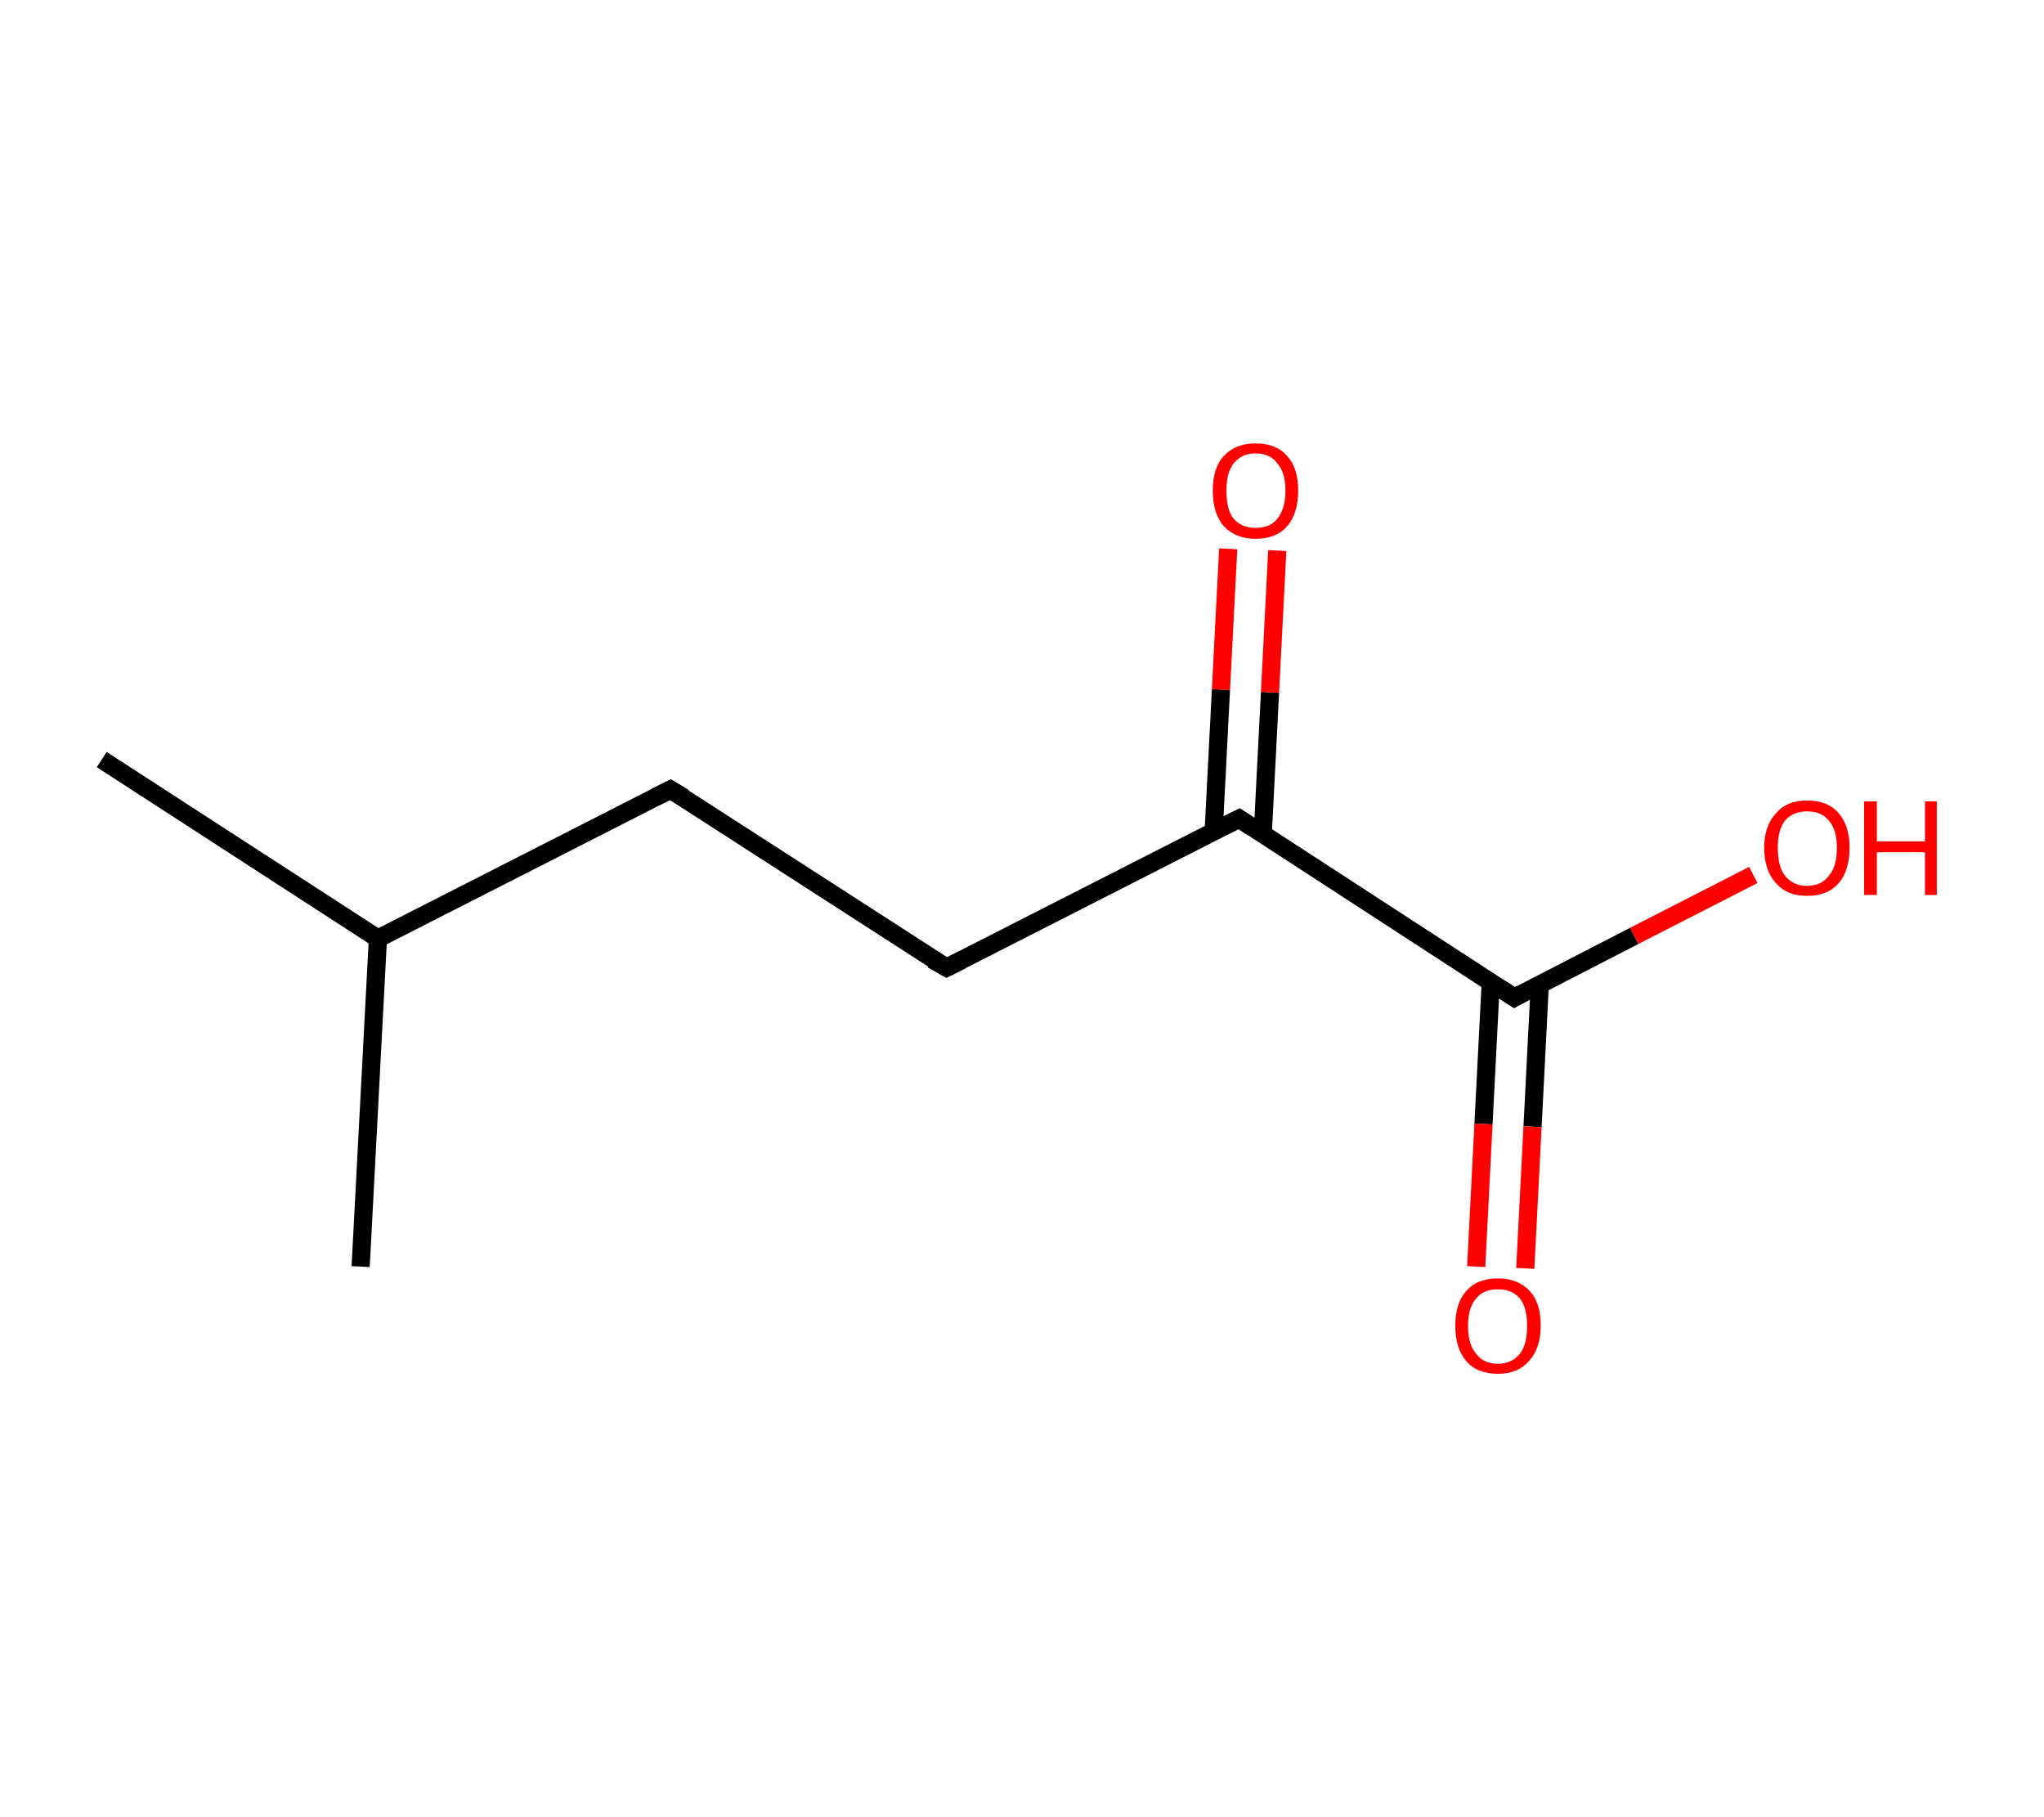<?xml version='1.0' encoding='ASCII' standalone='yes'?>
<svg xmlns="http://www.w3.org/2000/svg" xmlns:rdkit="http://www.rdkit.org/xml" xmlns:xlink="http://www.w3.org/1999/xlink" version="1.1" baseProfile="full" xml:space="preserve" width="225px" height="200px" viewBox="0 0 225 200">
<!-- END OF HEADER -->
<rect style="opacity:1.0;fill:#FFFFFF;stroke:none" width="225.0" height="200.0" x="0.0" y="0.0"> </rect>
<path class="bond-0 atom-0 atom-1" d="M 11.2,83.6 L 41.6,103.3" style="fill:none;fill-rule:evenodd;stroke:#000000;stroke-width:2.0px;stroke-linecap:butt;stroke-linejoin:miter;stroke-opacity:1"/>
<path class="bond-1 atom-1 atom-2" d="M 41.6,103.3 L 39.7,139.4" style="fill:none;fill-rule:evenodd;stroke:#000000;stroke-width:2.0px;stroke-linecap:butt;stroke-linejoin:miter;stroke-opacity:1"/>
<path class="bond-2 atom-1 atom-3" d="M 41.6,103.3 L 73.8,86.9" style="fill:none;fill-rule:evenodd;stroke:#000000;stroke-width:2.0px;stroke-linecap:butt;stroke-linejoin:miter;stroke-opacity:1"/>
<path class="bond-3 atom-3 atom-4" d="M 73.8,86.9 L 104.2,106.5" style="fill:none;fill-rule:evenodd;stroke:#000000;stroke-width:2.0px;stroke-linecap:butt;stroke-linejoin:miter;stroke-opacity:1"/>
<path class="bond-4 atom-4 atom-5" d="M 104.2,106.5 L 136.4,90.1" style="fill:none;fill-rule:evenodd;stroke:#000000;stroke-width:2.0px;stroke-linecap:butt;stroke-linejoin:miter;stroke-opacity:1"/>
<path class="bond-5 atom-5 atom-6" d="M 139.0,91.8 L 139.8,76.2" style="fill:none;fill-rule:evenodd;stroke:#000000;stroke-width:2.0px;stroke-linecap:butt;stroke-linejoin:miter;stroke-opacity:1"/>
<path class="bond-5 atom-5 atom-6" d="M 139.8,76.2 L 140.6,60.6" style="fill:none;fill-rule:evenodd;stroke:#FF0000;stroke-width:2.0px;stroke-linecap:butt;stroke-linejoin:miter;stroke-opacity:1"/>
<path class="bond-5 atom-5 atom-6" d="M 133.6,91.5 L 134.4,75.9" style="fill:none;fill-rule:evenodd;stroke:#000000;stroke-width:2.0px;stroke-linecap:butt;stroke-linejoin:miter;stroke-opacity:1"/>
<path class="bond-5 atom-5 atom-6" d="M 134.4,75.9 L 135.2,60.4" style="fill:none;fill-rule:evenodd;stroke:#FF0000;stroke-width:2.0px;stroke-linecap:butt;stroke-linejoin:miter;stroke-opacity:1"/>
<path class="bond-6 atom-5 atom-7" d="M 136.4,90.1 L 166.7,109.8" style="fill:none;fill-rule:evenodd;stroke:#000000;stroke-width:2.0px;stroke-linecap:butt;stroke-linejoin:miter;stroke-opacity:1"/>
<path class="bond-7 atom-7 atom-8" d="M 164.1,108.1 L 163.3,123.7" style="fill:none;fill-rule:evenodd;stroke:#000000;stroke-width:2.0px;stroke-linecap:butt;stroke-linejoin:miter;stroke-opacity:1"/>
<path class="bond-7 atom-7 atom-8" d="M 163.3,123.7 L 162.5,139.4" style="fill:none;fill-rule:evenodd;stroke:#FF0000;stroke-width:2.0px;stroke-linecap:butt;stroke-linejoin:miter;stroke-opacity:1"/>
<path class="bond-7 atom-7 atom-8" d="M 169.5,108.3 L 168.7,124.0" style="fill:none;fill-rule:evenodd;stroke:#000000;stroke-width:2.0px;stroke-linecap:butt;stroke-linejoin:miter;stroke-opacity:1"/>
<path class="bond-7 atom-7 atom-8" d="M 168.7,124.0 L 167.9,139.6" style="fill:none;fill-rule:evenodd;stroke:#FF0000;stroke-width:2.0px;stroke-linecap:butt;stroke-linejoin:miter;stroke-opacity:1"/>
<path class="bond-8 atom-7 atom-9" d="M 166.7,109.8 L 179.9,103.0" style="fill:none;fill-rule:evenodd;stroke:#000000;stroke-width:2.0px;stroke-linecap:butt;stroke-linejoin:miter;stroke-opacity:1"/>
<path class="bond-8 atom-7 atom-9" d="M 179.9,103.0 L 193.0,96.3" style="fill:none;fill-rule:evenodd;stroke:#FF0000;stroke-width:2.0px;stroke-linecap:butt;stroke-linejoin:miter;stroke-opacity:1"/>
<path d="M 72.2,87.7 L 73.8,86.9 L 75.3,87.8" style="fill:none;stroke:#000000;stroke-width:2.0px;stroke-linecap:butt;stroke-linejoin:miter;stroke-opacity:1;"/>
<path d="M 102.6,105.6 L 104.2,106.5 L 105.8,105.7" style="fill:none;stroke:#000000;stroke-width:2.0px;stroke-linecap:butt;stroke-linejoin:miter;stroke-opacity:1;"/>
<path d="M 134.8,90.9 L 136.4,90.1 L 137.9,91.1" style="fill:none;stroke:#000000;stroke-width:2.0px;stroke-linecap:butt;stroke-linejoin:miter;stroke-opacity:1;"/>
<path d="M 165.2,108.8 L 166.7,109.8 L 167.4,109.4" style="fill:none;stroke:#000000;stroke-width:2.0px;stroke-linecap:butt;stroke-linejoin:miter;stroke-opacity:1;"/>
<path class="atom-6" d="M 133.5 54.0 Q 133.5 51.5, 134.7 50.2 Q 136.0 48.8, 138.2 48.8 Q 140.5 48.8, 141.7 50.2 Q 142.9 51.5, 142.9 54.0 Q 142.9 56.5, 141.7 57.9 Q 140.5 59.3, 138.2 59.3 Q 136.0 59.3, 134.7 57.9 Q 133.5 56.5, 133.5 54.0 M 138.2 58.1 Q 139.8 58.1, 140.6 57.1 Q 141.5 56.0, 141.5 54.0 Q 141.5 52.0, 140.6 51.0 Q 139.8 49.9, 138.2 49.9 Q 136.7 49.9, 135.8 51.0 Q 135.0 52.0, 135.0 54.0 Q 135.0 56.1, 135.8 57.1 Q 136.7 58.1, 138.2 58.1 " fill="#FF0000"/>
<path class="atom-8" d="M 160.2 145.9 Q 160.2 143.4, 161.4 142.1 Q 162.6 140.7, 164.9 140.7 Q 167.1 140.7, 168.4 142.1 Q 169.6 143.4, 169.6 145.9 Q 169.6 148.4, 168.3 149.8 Q 167.1 151.2, 164.9 151.2 Q 162.6 151.2, 161.4 149.8 Q 160.2 148.4, 160.2 145.9 M 164.9 150.1 Q 166.4 150.1, 167.3 149.0 Q 168.1 148.0, 168.1 145.9 Q 168.1 143.9, 167.3 142.9 Q 166.4 141.9, 164.9 141.9 Q 163.3 141.9, 162.5 142.9 Q 161.6 143.9, 161.6 145.9 Q 161.6 148.0, 162.5 149.0 Q 163.3 150.1, 164.9 150.1 " fill="#FF0000"/>
<path class="atom-9" d="M 194.2 93.3 Q 194.2 90.9, 195.5 89.5 Q 196.7 88.1, 198.9 88.1 Q 201.2 88.1, 202.4 89.5 Q 203.6 90.9, 203.6 93.3 Q 203.6 95.8, 202.4 97.2 Q 201.2 98.6, 198.9 98.6 Q 196.7 98.6, 195.5 97.2 Q 194.2 95.8, 194.2 93.3 M 198.9 97.5 Q 200.5 97.5, 201.3 96.4 Q 202.2 95.4, 202.2 93.3 Q 202.2 91.3, 201.3 90.3 Q 200.5 89.3, 198.9 89.3 Q 197.4 89.3, 196.5 90.3 Q 195.7 91.3, 195.7 93.3 Q 195.7 95.4, 196.5 96.4 Q 197.4 97.5, 198.9 97.5 " fill="#FF0000"/>
<path class="atom-9" d="M 205.2 88.2 L 206.6 88.2 L 206.6 92.6 L 211.9 92.6 L 211.9 88.2 L 213.2 88.2 L 213.2 98.5 L 211.9 98.5 L 211.9 93.8 L 206.6 93.8 L 206.6 98.5 L 205.2 98.5 L 205.2 88.2 " fill="#FF0000"/>
</svg>
